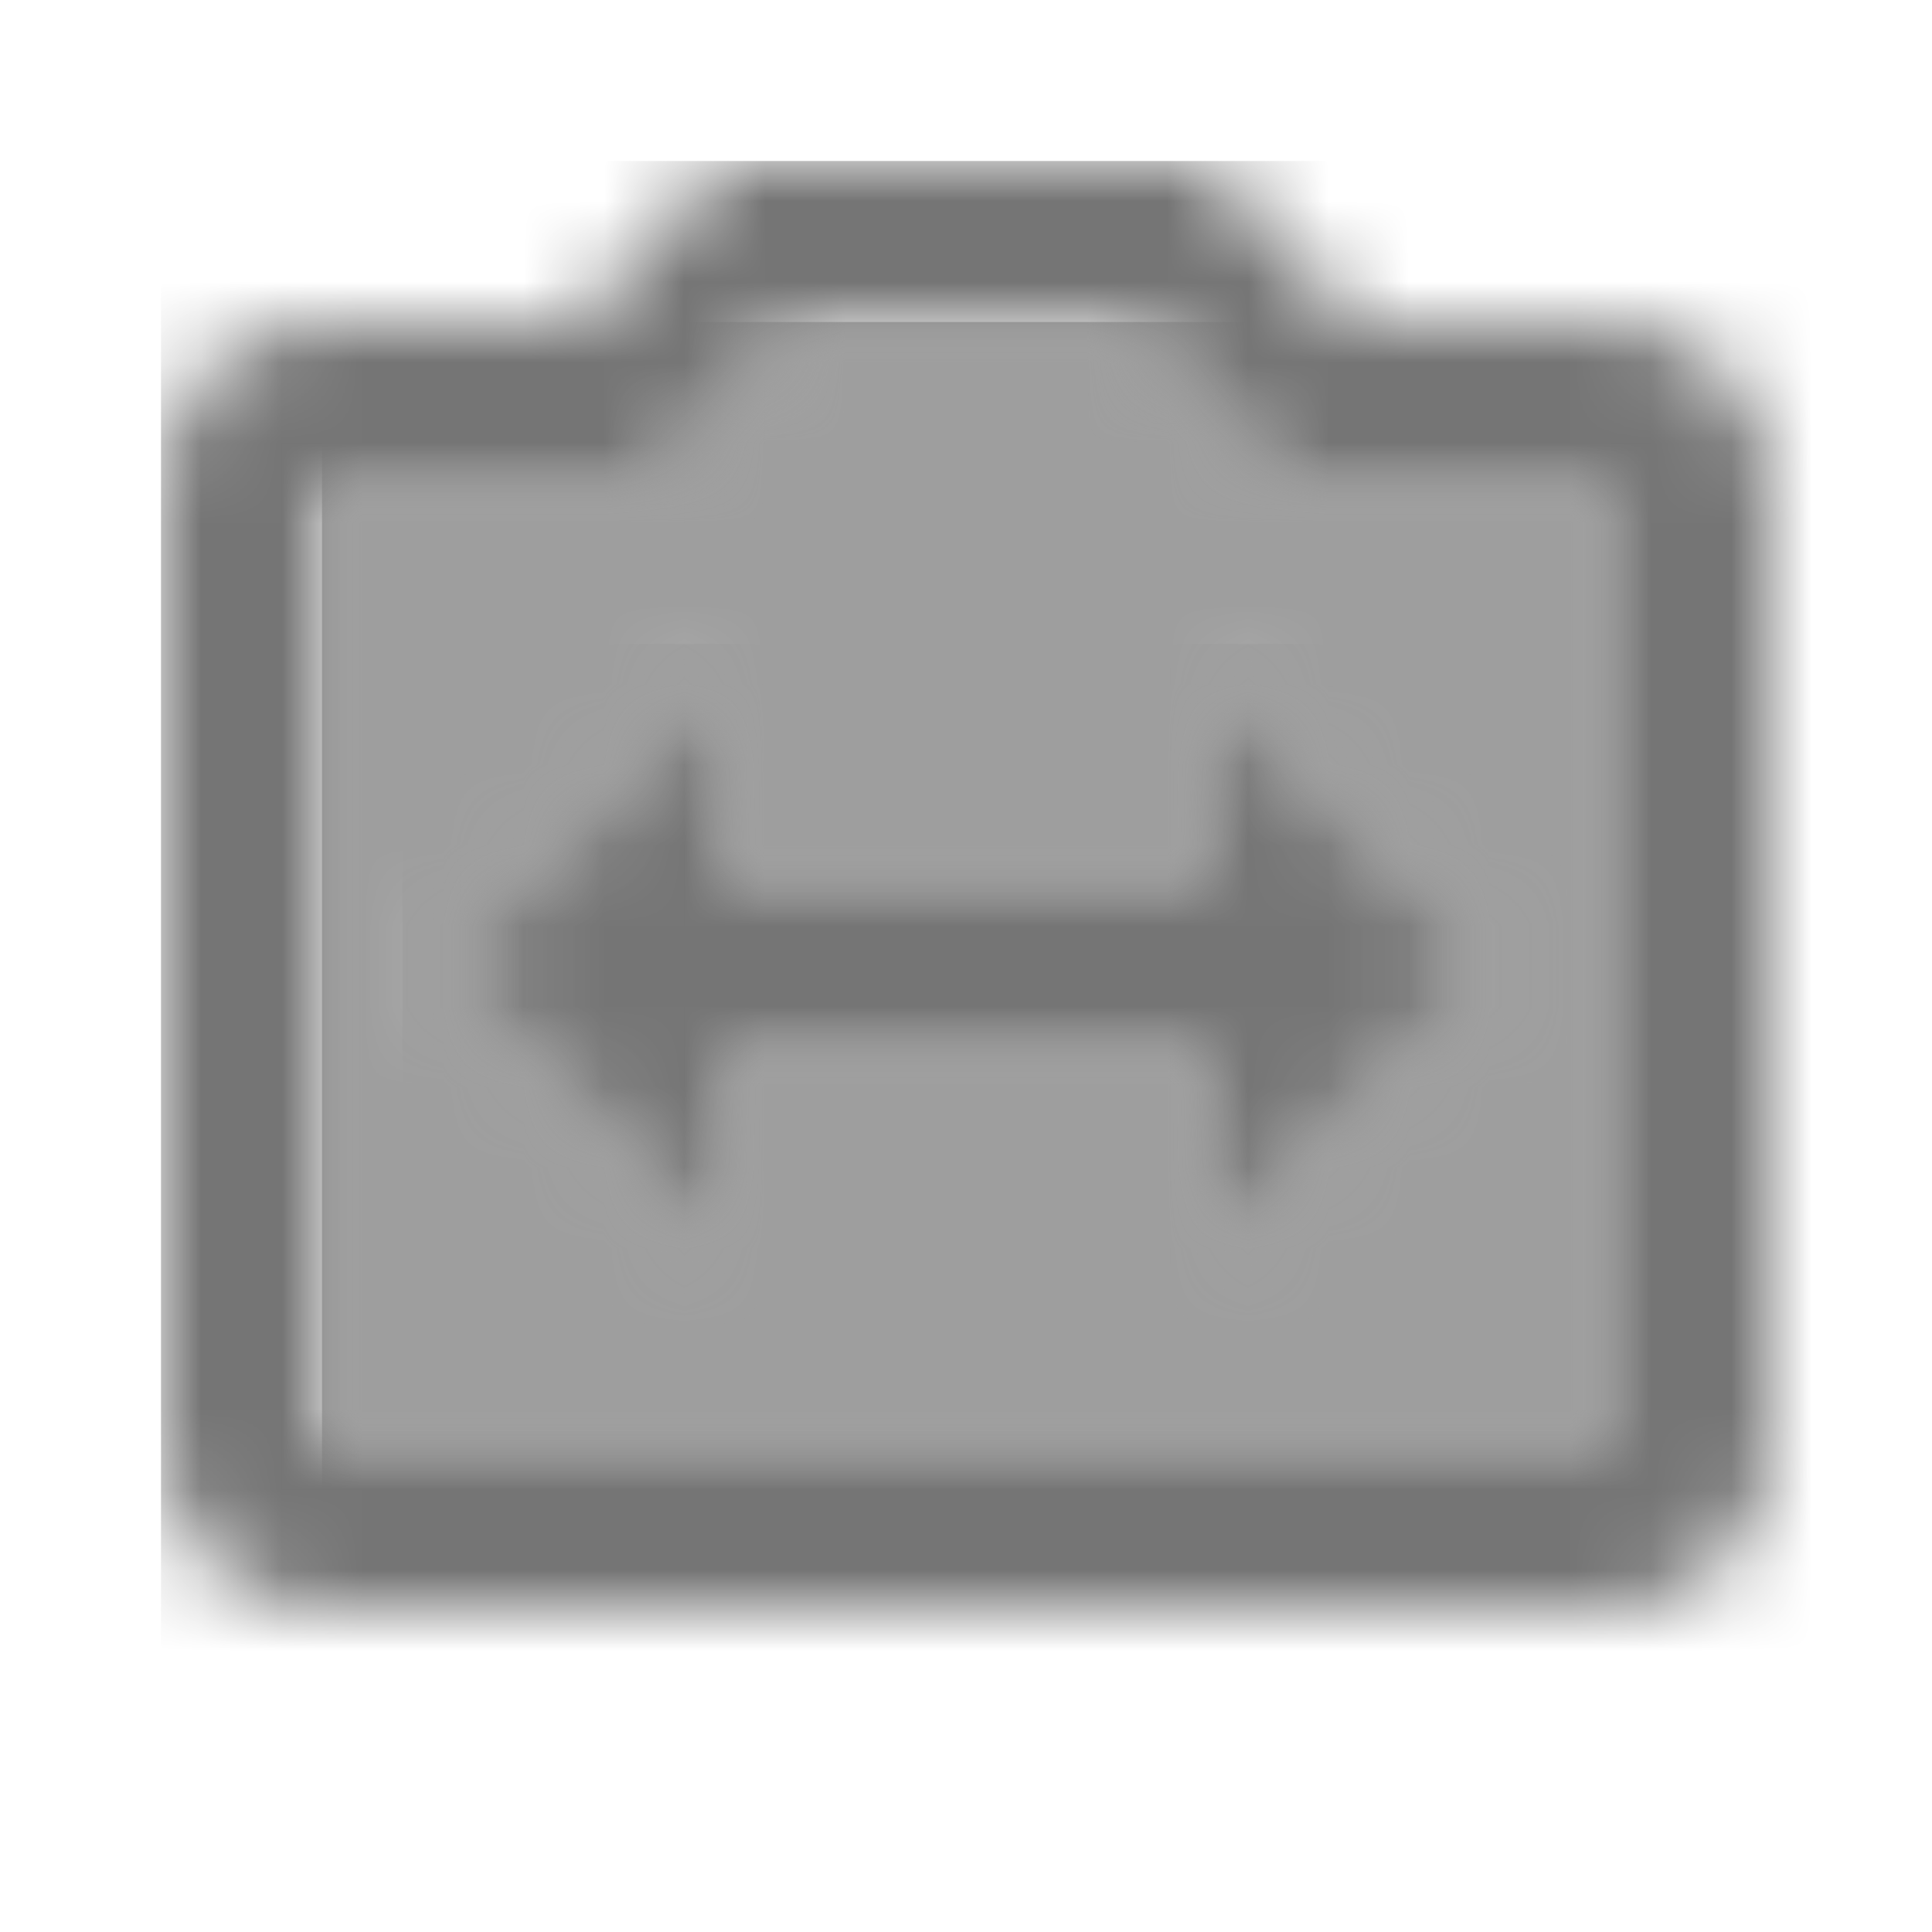 <?xml version="1.0" encoding="UTF-8"?>
<svg width="24px" height="24px" viewBox="0 0 24 24" version="1.1" xmlns="http://www.w3.org/2000/svg" xmlns:xlink="http://www.w3.org/1999/xlink">
    <!-- Generator: Sketch 50 (54983) - http://www.bohemiancoding.com/sketch -->
    <title>icon/image/switch_camera_24px_two_tone</title>
    <desc>Created with Sketch.</desc>
    <defs>
        <path d="M10.12,0 L5.88,0 L4.05,2 L0,2 L0,14 L16,14 L16,2 L11.95,2 L10.12,0 Z M11,11.5 L11,9 L5,9 L5,11.5 L1.5,8 L5,4.5 L5,7 L11,7 L11,4.5 L14.5,8 L11,11.5 Z" id="path-1"></path>
        <path d="M18,2 L14.83,2 L13,0 L7,0 L5.17,2 L2,2 C0.9,2 0,2.9 0,4 L0,16 C0,17.1 0.9,18 2,18 L18,18 C19.1,18 20,17.1 20,16 L20,4 C20,2.9 19.1,2 18,2 Z M18,16 L2,16 L2,4 L6.05,4 L7.88,2 L12.12,2 L13.95,4 L18,4 L18,16 Z" id="path-3"></path>
        <polygon id="path-5" points="10 3 4 3 4 0.5 0.5 4 4 7.5 4 5 10 5 10 7.5 13.5 4 10 0.5"></polygon>
    </defs>
    <g id="icon/image/switch_camera_24px" stroke="none" stroke-width="1" fill="none" fill-rule="evenodd">
        <g id="↳-Light-Color" transform="translate(4, 4)">
            <mask id="mask-2" fill="white">
                <use xlink:href="#path-1"></use>
            </mask>
            <g id="Mask" opacity="0.3" fill-rule="nonzero"></g>
            <g id="✱-/-Color-/-Icons-/-Black-/-Disabled" mask="url(#mask-2)" fill="#000000" fill-opacity="0.38">
                <rect id="Rectangle" x="0" y="0" width="101" height="101"></rect>
            </g>
        </g>
        <g id="↳-Dark-Color" transform="translate(2, 2)">
            <mask id="mask-4" fill="white">
                <use xlink:href="#path-3"></use>
            </mask>
            <g id="Mask" fill-rule="nonzero"></g>
            <g id="✱-/-Color-/-Icons-/-Black-/-Inactive" mask="url(#mask-4)" fill="#000000" fill-opacity="0.54">
                <rect id="Rectangle" x="0" y="0" width="101" height="101"></rect>
            </g>
        </g>
        <g id="↳-Dark-Color" transform="translate(5, 8)">
            <mask id="mask-6" fill="white">
                <use xlink:href="#path-5"></use>
            </mask>
            <g id="Mask" fill-rule="nonzero"></g>
            <g id="✱-/-Color-/-Icons-/-Black-/-Inactive" mask="url(#mask-6)" fill="#000000" fill-opacity="0.54">
                <rect id="Rectangle" x="0" y="0" width="101" height="101"></rect>
            </g>
        </g>
    </g>
</svg>